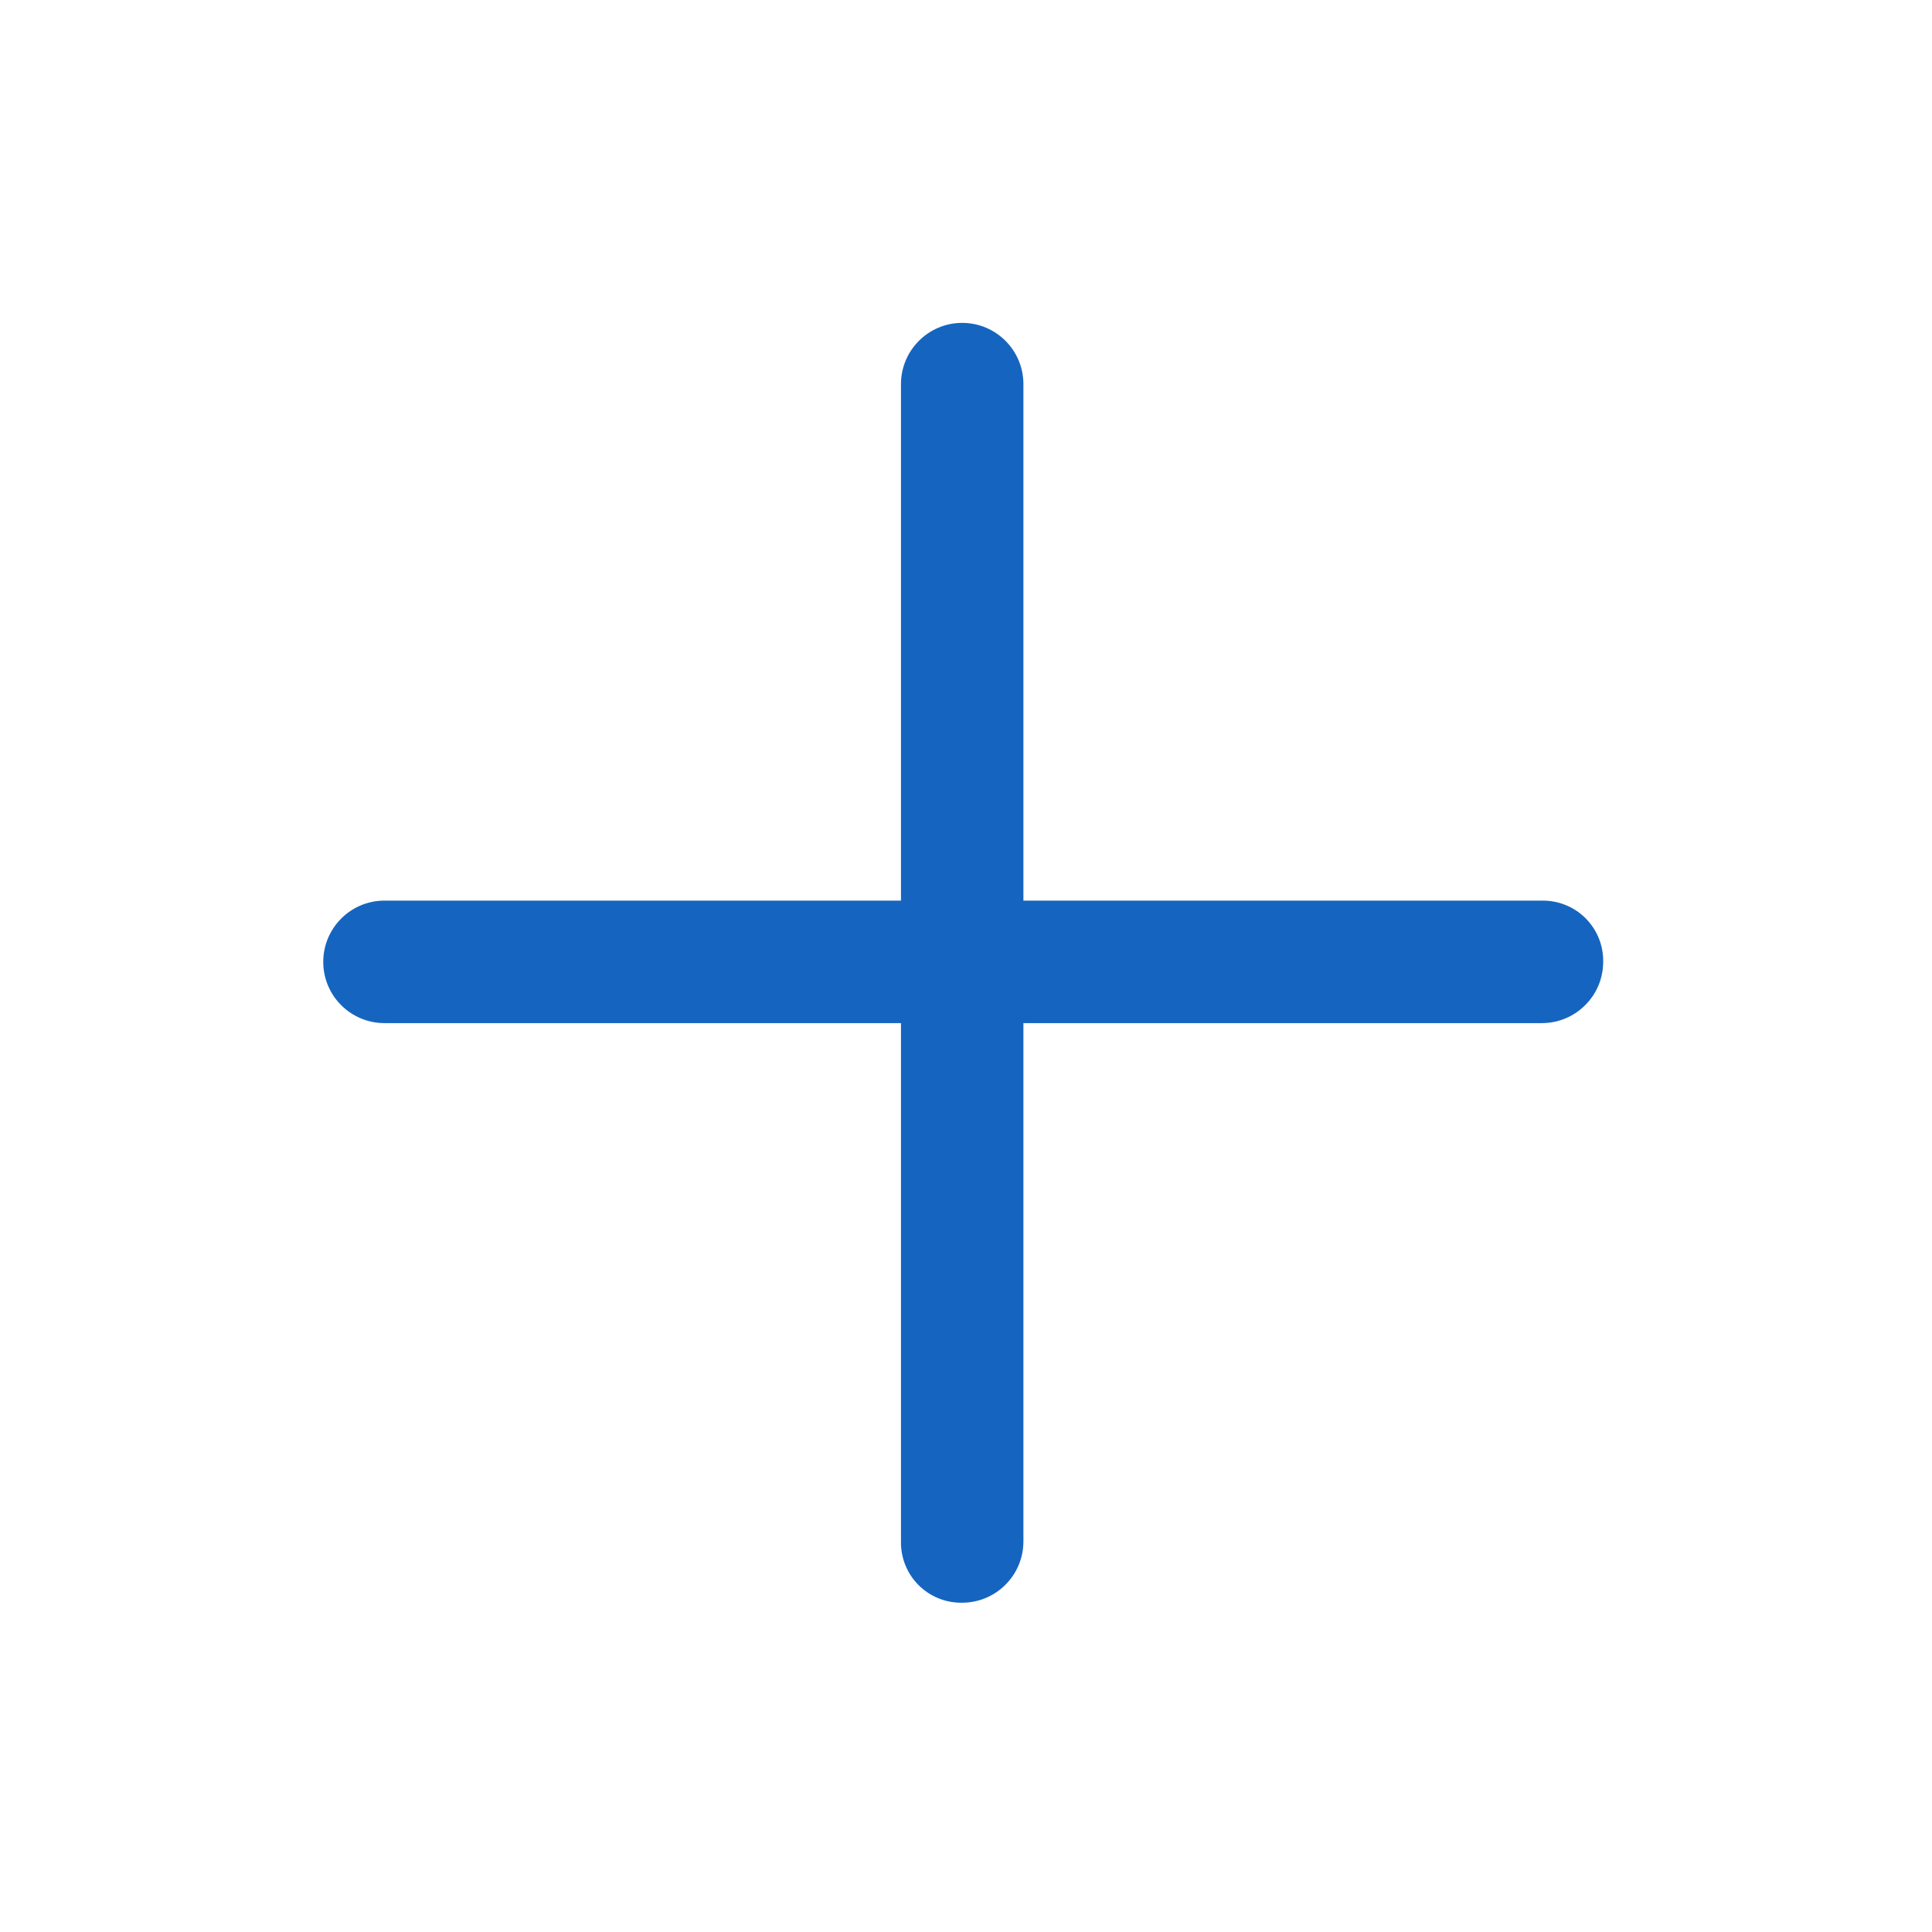 <?xml version="1.0" encoding="UTF-8"?>
<svg width="32px" height="32px" viewBox="0 0 32 32" version="1.1" xmlns="http://www.w3.org/2000/svg" xmlns:xlink="http://www.w3.org/1999/xlink">
    <title>icon_32_add3</title>
    <g id="icon" stroke="none" stroke-width="1" fill="none" fill-rule="evenodd">
        <g transform="translate(-486, -845)" id="icon_32_add3">
            <g transform="translate(486, 845)" id="添加">
                <rect id="矩形" x="0" y="0" width="32" height="32"></rect>
                <path d="M15.937,26.546 C15.667,26.551 15.406,26.446 15.214,26.254 C15.023,26.063 14.918,25.802 14.923,25.532 L14.923,6.363 C14.923,5.802 15.377,5.348 15.937,5.348 C16.497,5.348 16.951,5.802 16.951,6.363 L16.951,25.536 C16.948,26.094 16.495,26.545 15.937,26.546 L15.937,26.546 Z" id="路径" fill="#1565C0" fill-rule="nonzero"></path>
                <path d="M25.54,16.946 L6.368,16.946 C5.808,16.946 5.354,16.492 5.354,15.932 C5.354,15.372 5.808,14.917 6.368,14.917 L25.54,14.917 C25.81,14.913 26.071,15.018 26.262,15.209 C26.453,15.401 26.559,15.661 26.554,15.932 C26.553,16.491 26.099,16.945 25.54,16.946 L25.54,16.946 Z" id="路径" fill="#1565C0" fill-rule="nonzero"></path>
            </g>
        </g>
    </g>
</svg>